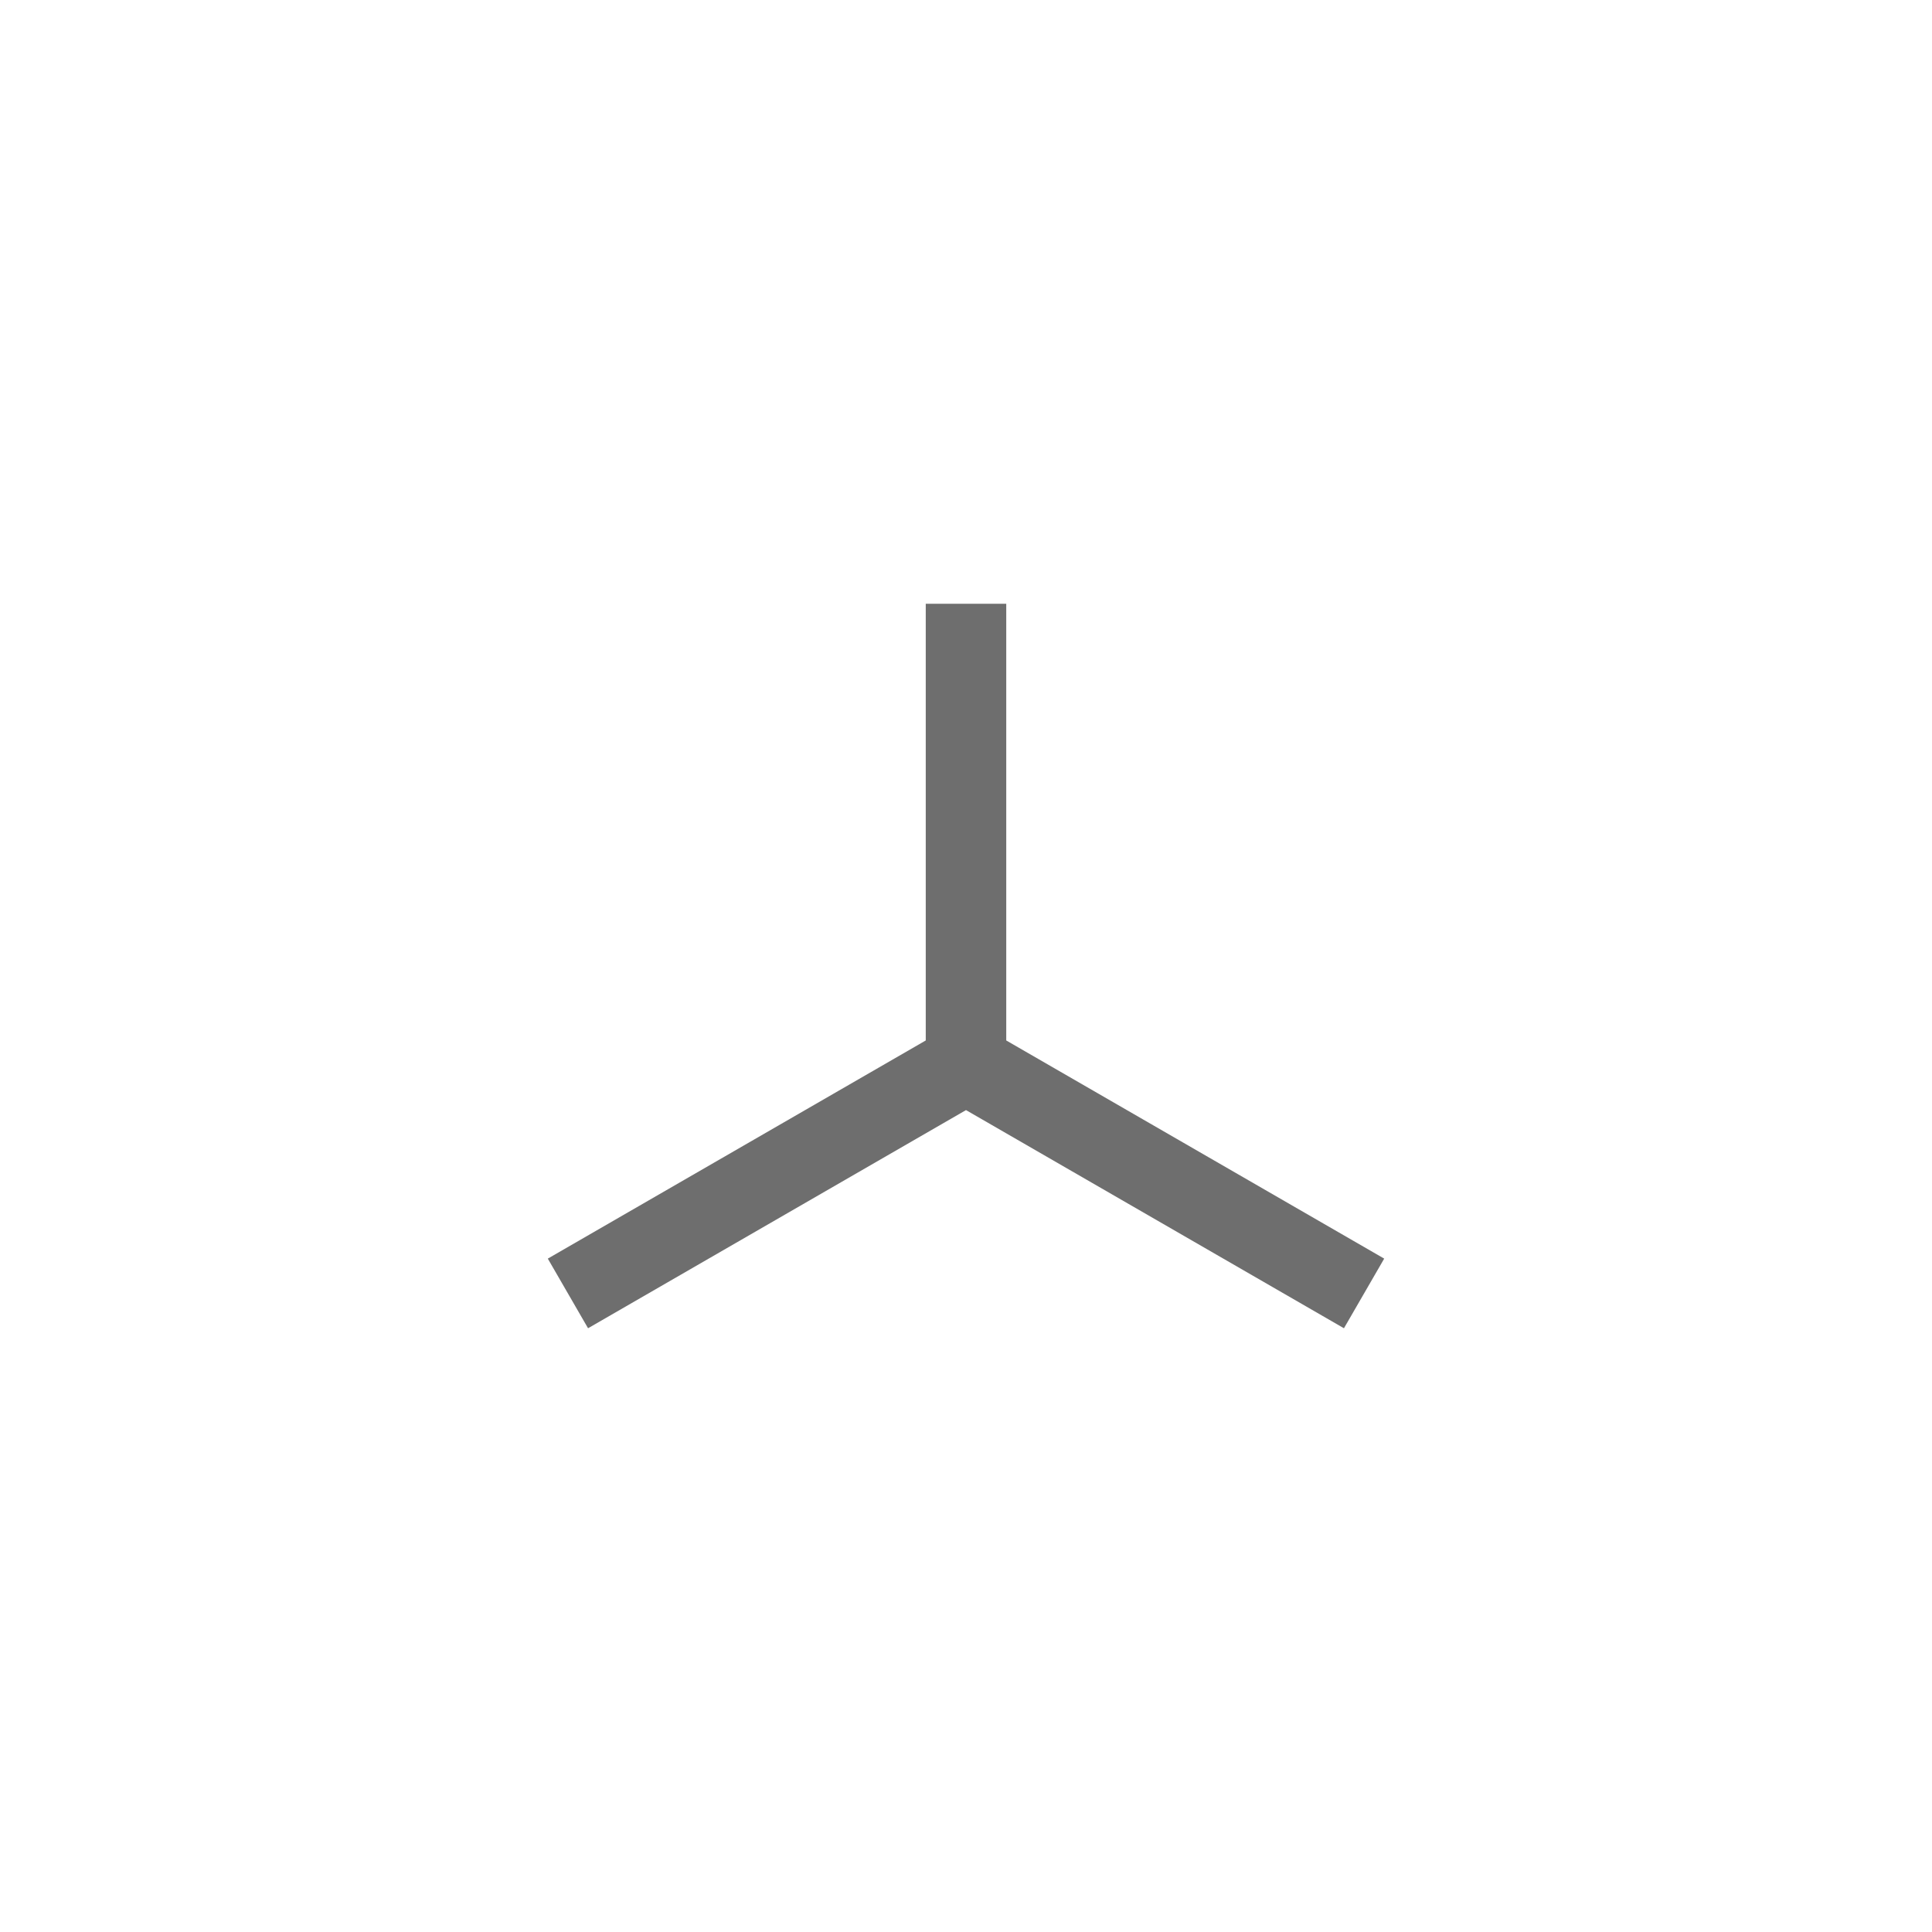 <svg xmlns="http://www.w3.org/2000/svg" viewBox="0 0 24 24" fill="#6e6e6e"><path transform="scale(0.5) translate(12 12)" d="M2.61,21L1.61,19.27L11,13.85V3H13V13.85L22.39,19.27L21.39,21L12,15.58L2.61,21Z"/></svg>